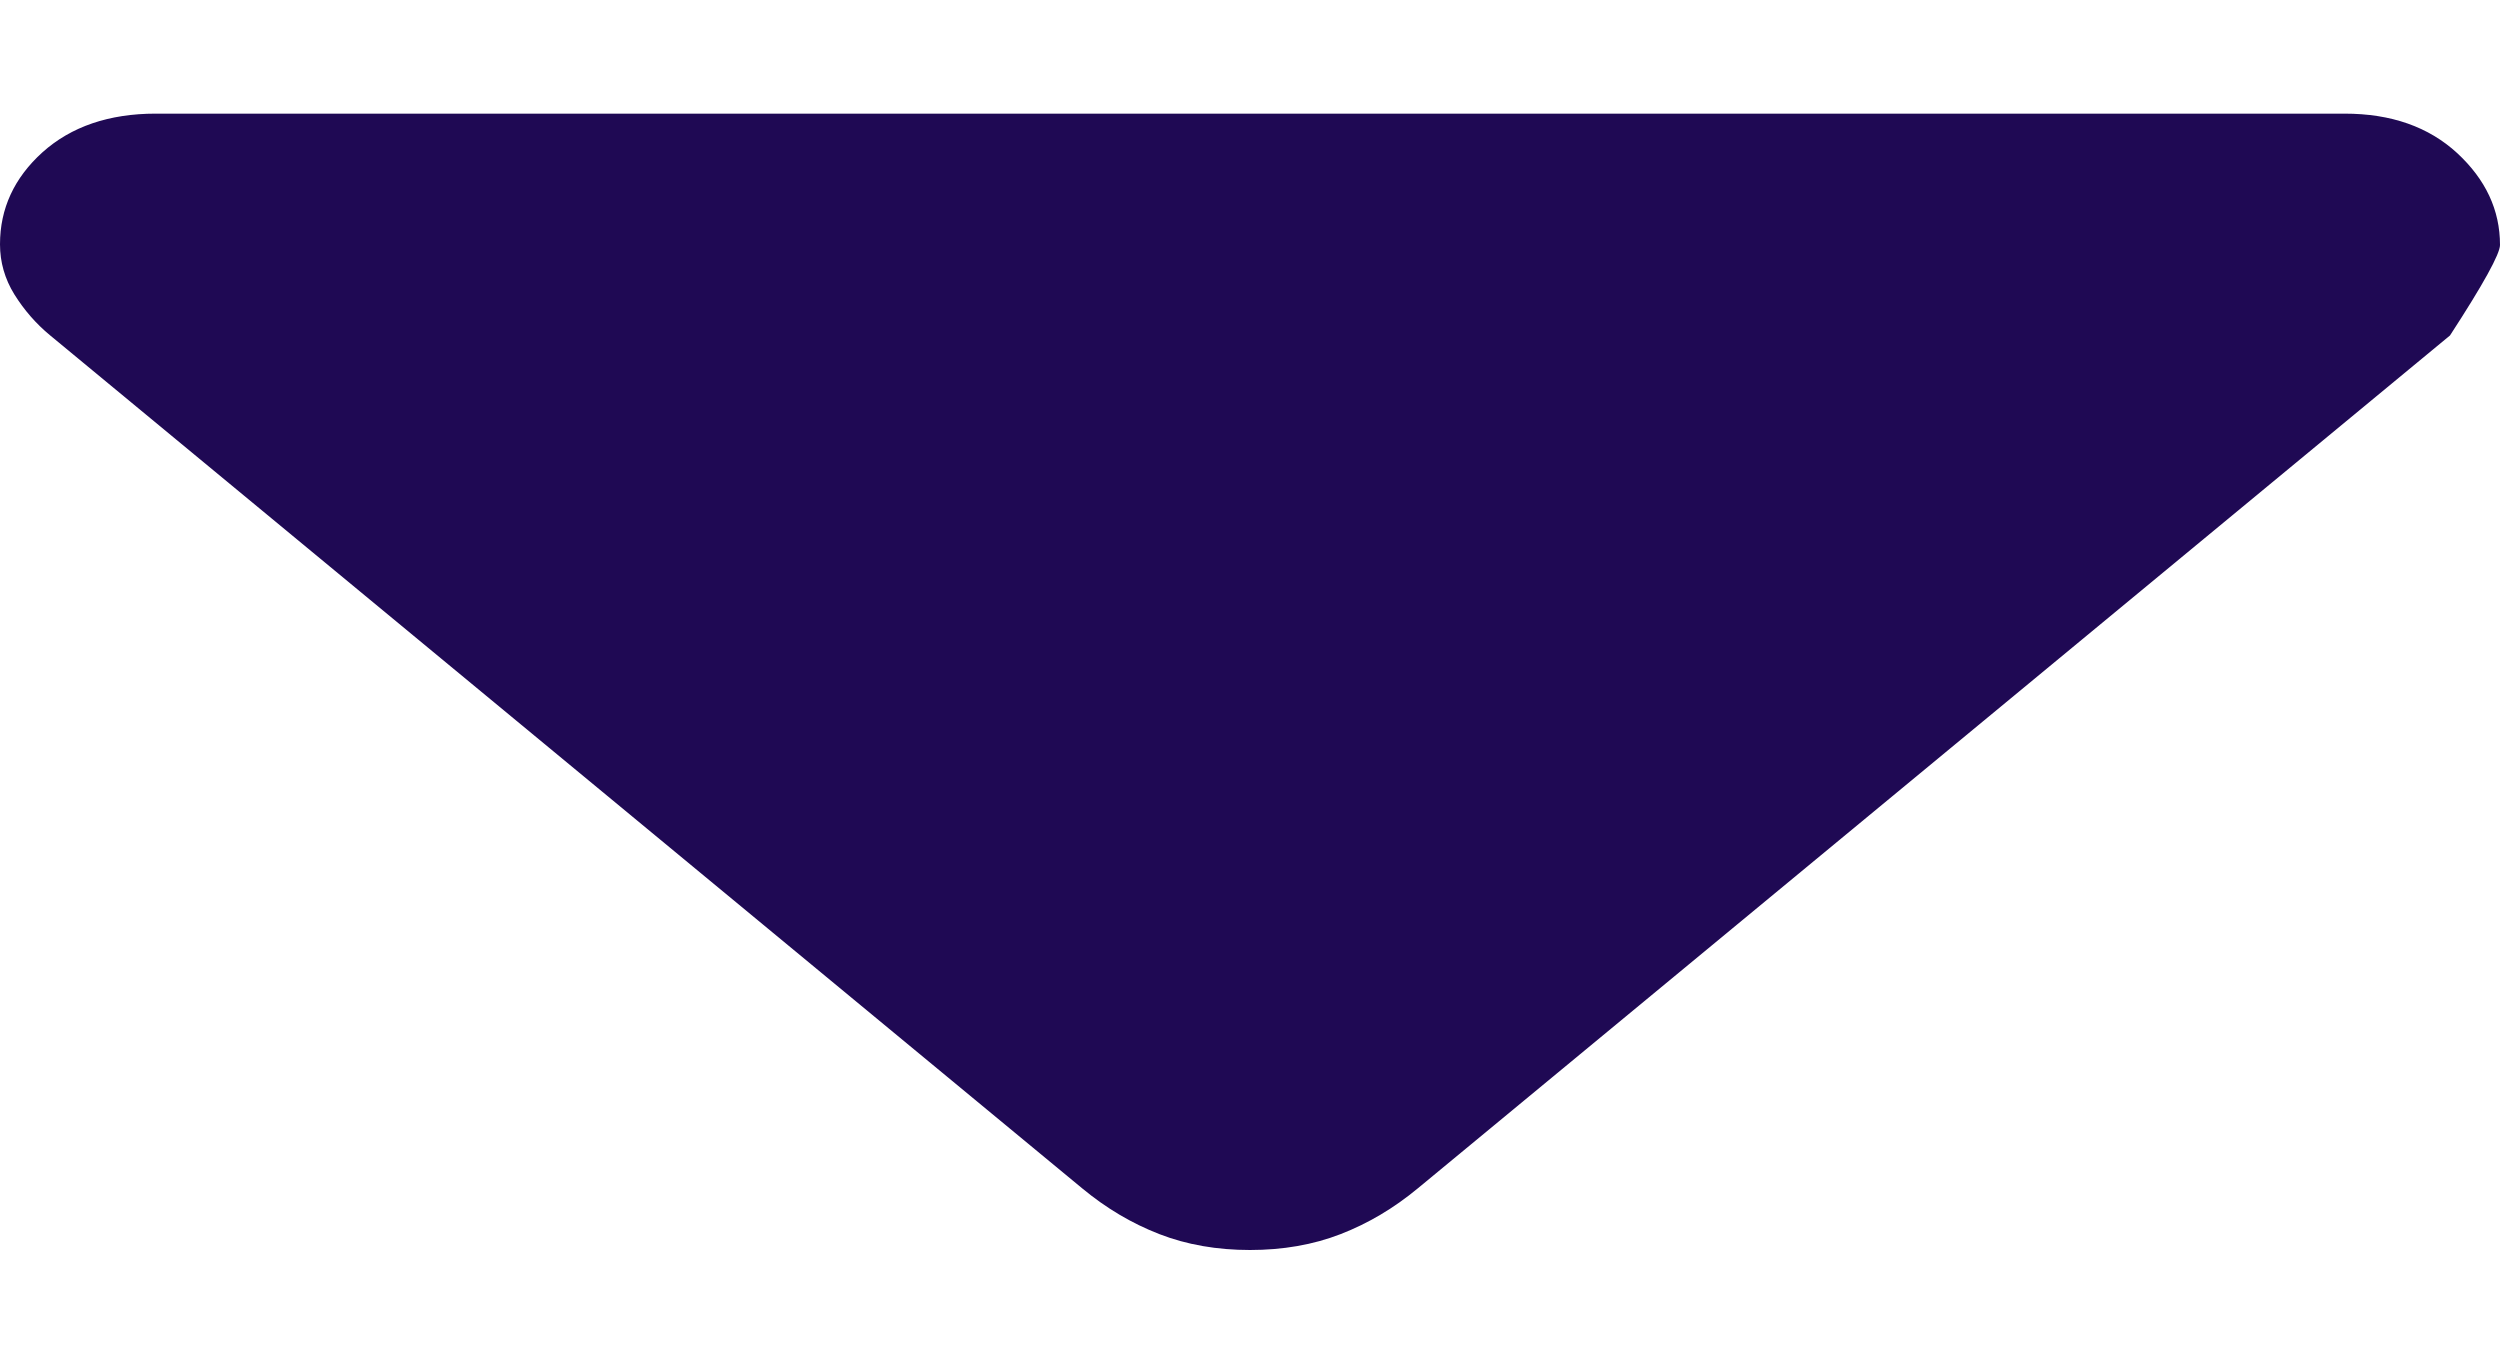 <svg width="11" height="6" viewBox="0 0 11 6" fill="none" xmlns="http://www.w3.org/2000/svg">
<path d="M4.762 5.229L0.221 1.476C0.158 1.424 0.106 1.364 0.063 1.295C0.021 1.227 0 1.153 0 1.075C0 0.918 0.062 0.783 0.187 0.67C0.313 0.557 0.48 0.5 0.685 0.5H10.316C10.521 0.5 10.686 0.558 10.812 0.674C10.937 0.79 11 0.924 11 1.078C11 1.117 10.927 1.25 10.78 1.476L6.238 5.229C6.133 5.316 6.02 5.383 5.899 5.43C5.778 5.477 5.645 5.5 5.5 5.5C5.355 5.5 5.222 5.477 5.101 5.43C4.98 5.383 4.867 5.316 4.762 5.229Z" fill="#1F0954"/>
</svg>
